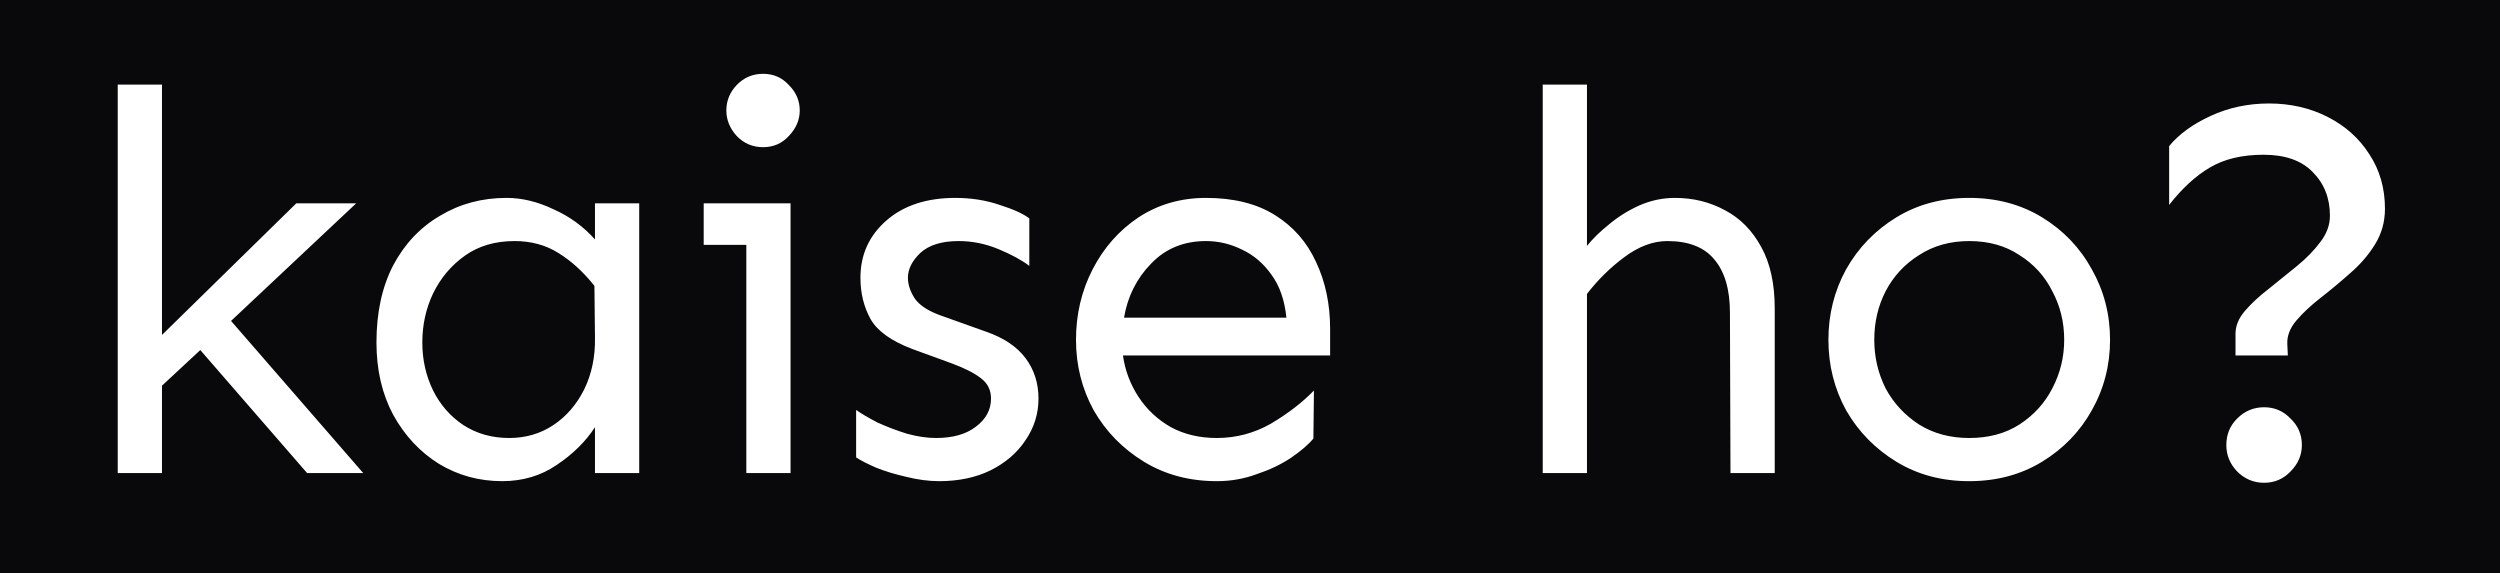 <svg width="362" height="83" viewBox="0 0 362 83" fill="none" xmlns="http://www.w3.org/2000/svg">
<rect width="362" height="83" fill="#09090B"/>
<path d="M51.58 29.438L33.455 46.469L52.595 68.5H44.47L29.002 50.688L23.455 55.844V68.5H17.048V12.25H23.455V48.5L42.908 29.438H51.58ZM73.339 28.656C75.579 28.656 77.844 29.203 80.136 30.297C82.48 31.338 84.485 32.797 86.152 34.672V29.438H92.558V68.5H86.152V61.859C84.797 63.943 82.948 65.766 80.605 67.328C78.313 68.891 75.683 69.672 72.714 69.672C69.381 69.672 66.334 68.838 63.573 67.172C60.813 65.453 58.599 63.083 56.933 60.062C55.318 57.042 54.511 53.552 54.511 49.594C54.511 45.271 55.318 41.547 56.933 38.422C58.599 35.297 60.865 32.901 63.73 31.234C66.594 29.516 69.797 28.656 73.339 28.656ZM74.511 34.906C71.698 34.906 69.303 35.609 67.323 37.016C65.344 38.422 63.808 40.245 62.714 42.484C61.672 44.672 61.152 47.042 61.152 49.594C61.152 52.094 61.672 54.411 62.714 56.547C63.756 58.63 65.214 60.297 67.089 61.547C69.016 62.797 71.23 63.422 73.73 63.422C76.126 63.422 78.261 62.797 80.136 61.547C82.011 60.297 83.495 58.578 84.589 56.391C85.683 54.151 86.204 51.651 86.152 48.891L86.073 41.391C84.459 39.359 82.714 37.771 80.839 36.625C79.016 35.479 76.907 34.906 74.511 34.906ZM110.489 10.688C111.999 10.688 113.249 11.234 114.239 12.328C115.281 13.37 115.802 14.594 115.802 16C115.802 17.354 115.281 18.578 114.239 19.672C113.249 20.766 111.999 21.312 110.489 21.312C108.979 21.312 107.703 20.766 106.661 19.672C105.671 18.578 105.177 17.354 105.177 16C105.177 14.594 105.671 13.37 106.661 12.328C107.703 11.234 108.979 10.688 110.489 10.688ZM114.473 29.438V68.5H108.067V35.453H101.895V29.438H114.473ZM138.342 28.656C140.634 28.656 142.769 28.995 144.748 29.672C146.728 30.297 148.16 30.948 149.045 31.625V38.5C147.952 37.667 146.467 36.859 144.592 36.078C142.717 35.297 140.79 34.906 138.811 34.906C136.363 34.906 134.514 35.479 133.264 36.625C132.066 37.771 131.467 38.969 131.467 40.219C131.467 41.208 131.806 42.224 132.483 43.266C133.212 44.255 134.462 45.062 136.233 45.688L142.795 48.031C145.347 48.917 147.248 50.193 148.498 51.859C149.748 53.526 150.373 55.479 150.373 57.719C150.373 59.906 149.748 61.911 148.498 63.734C147.301 65.557 145.608 67.016 143.42 68.109C141.285 69.151 138.811 69.672 135.998 69.672C134.488 69.672 132.899 69.463 131.233 69.047C129.618 68.682 128.16 68.24 126.858 67.719C125.556 67.146 124.592 66.651 123.967 66.234V59.359C124.696 59.88 125.712 60.479 127.014 61.156C128.368 61.781 129.801 62.328 131.311 62.797C132.821 63.214 134.228 63.422 135.53 63.422C137.978 63.422 139.905 62.875 141.311 61.781C142.769 60.688 143.498 59.333 143.498 57.719C143.498 56.469 143.004 55.479 142.014 54.75C141.077 54.021 139.696 53.318 137.873 52.641L132.092 50.531C129.071 49.385 127.066 47.953 126.077 46.234C125.087 44.464 124.592 42.458 124.592 40.219C124.592 36.885 125.842 34.125 128.342 31.938C130.842 29.75 134.176 28.656 138.342 28.656ZM174.633 28.656C178.643 28.656 181.977 29.49 184.633 31.156C187.289 32.823 189.268 35.089 190.57 37.953C191.924 40.818 192.602 44.047 192.602 47.641V51.469H162.602C162.914 53.656 163.669 55.661 164.867 57.484C166.065 59.307 167.628 60.766 169.555 61.859C171.482 62.901 173.695 63.422 176.195 63.422C179.008 63.422 181.638 62.719 184.086 61.312C186.534 59.854 188.591 58.266 190.258 56.547L190.18 63.5C189.451 64.385 188.357 65.323 186.898 66.312C185.492 67.25 183.852 68.031 181.977 68.656C180.154 69.333 178.227 69.672 176.195 69.672C172.237 69.672 168.721 68.734 165.648 66.859C162.576 64.984 160.154 62.51 158.383 59.438C156.664 56.312 155.805 52.901 155.805 49.203C155.805 45.505 156.612 42.094 158.227 38.969C159.841 35.844 162.055 33.344 164.867 31.469C167.732 29.594 170.987 28.656 174.633 28.656ZM174.633 34.906C171.404 34.906 168.747 36 166.664 38.188C164.581 40.323 163.279 42.927 162.758 46H186.273C186.013 43.448 185.284 41.365 184.086 39.75C182.94 38.135 181.534 36.938 179.867 36.156C178.201 35.323 176.456 34.906 174.633 34.906ZM242.527 28.656C245.183 28.656 247.605 29.255 249.792 30.453C251.98 31.599 253.724 33.37 255.027 35.766C256.329 38.109 256.98 41.078 256.98 44.672V68.5H250.573L250.495 45.297C250.495 41.911 249.74 39.333 248.23 37.562C246.771 35.792 244.506 34.906 241.433 34.906C239.349 34.906 237.266 35.688 235.183 37.25C233.152 38.76 231.355 40.531 229.792 42.562V68.5H223.386V12.25H229.792V35.609C230.626 34.568 231.693 33.526 232.995 32.484C234.297 31.391 235.756 30.479 237.37 29.75C239.037 29.021 240.756 28.656 242.527 28.656ZM285.145 28.656C289.104 28.656 292.619 29.594 295.692 31.469C298.765 33.344 301.161 35.844 302.88 38.969C304.651 42.094 305.536 45.505 305.536 49.203C305.536 52.901 304.651 56.312 302.88 59.438C301.161 62.51 298.765 64.984 295.692 66.859C292.619 68.734 289.104 69.672 285.145 69.672C281.187 69.672 277.671 68.734 274.598 66.859C271.526 64.984 269.104 62.51 267.333 59.438C265.614 56.312 264.755 52.901 264.755 49.203C264.755 45.505 265.614 42.094 267.333 38.969C269.104 35.844 271.526 33.344 274.598 31.469C277.671 29.594 281.187 28.656 285.145 28.656ZM285.145 34.906C282.385 34.906 279.963 35.583 277.88 36.938C275.796 38.24 274.182 39.984 273.036 42.172C271.942 44.307 271.395 46.651 271.395 49.203C271.395 51.703 271.942 54.047 273.036 56.234C274.182 58.37 275.796 60.115 277.88 61.469C279.963 62.771 282.385 63.422 285.145 63.422C287.958 63.422 290.38 62.771 292.411 61.469C294.494 60.115 296.083 58.37 297.177 56.234C298.322 54.047 298.895 51.703 298.895 49.203C298.895 46.651 298.322 44.307 297.177 42.172C296.083 39.984 294.494 38.24 292.411 36.938C290.38 35.583 287.958 34.906 285.145 34.906ZM328.545 14.984C331.67 14.984 334.509 15.635 337.061 16.938C339.613 18.24 341.618 20.037 343.077 22.328C344.587 24.62 345.342 27.25 345.342 30.219C345.342 32.146 344.847 33.891 343.858 35.453C342.92 36.964 341.722 38.344 340.264 39.594C338.858 40.844 337.452 42.016 336.045 43.109C334.639 44.203 333.467 45.297 332.53 46.391C331.592 47.484 331.149 48.63 331.202 49.828L331.28 51.469H323.702V48.344C323.702 47.198 324.144 46.104 325.03 45.062C325.967 43.969 327.113 42.901 328.467 41.859C329.821 40.766 331.176 39.672 332.53 38.578C333.936 37.432 335.082 36.26 335.967 35.062C336.905 33.865 337.373 32.589 337.373 31.234C337.373 28.682 336.54 26.573 334.873 24.906C333.259 23.24 330.889 22.406 327.764 22.406C324.639 22.406 322.035 23.031 319.952 24.281C317.92 25.479 315.967 27.276 314.092 29.672V21.156C315.498 19.438 317.504 17.979 320.108 16.781C322.712 15.583 325.524 14.984 328.545 14.984ZM327.842 58.969C329.353 58.969 330.629 59.516 331.67 60.609C332.764 61.651 333.311 62.927 333.311 64.438C333.311 65.896 332.764 67.172 331.67 68.266C330.629 69.359 329.353 69.906 327.842 69.906C326.332 69.906 325.03 69.359 323.936 68.266C322.894 67.172 322.373 65.896 322.373 64.438C322.373 62.927 322.894 61.651 323.936 60.609C325.03 59.516 326.332 58.969 327.842 58.969Z" fill="white"/>
</svg>
